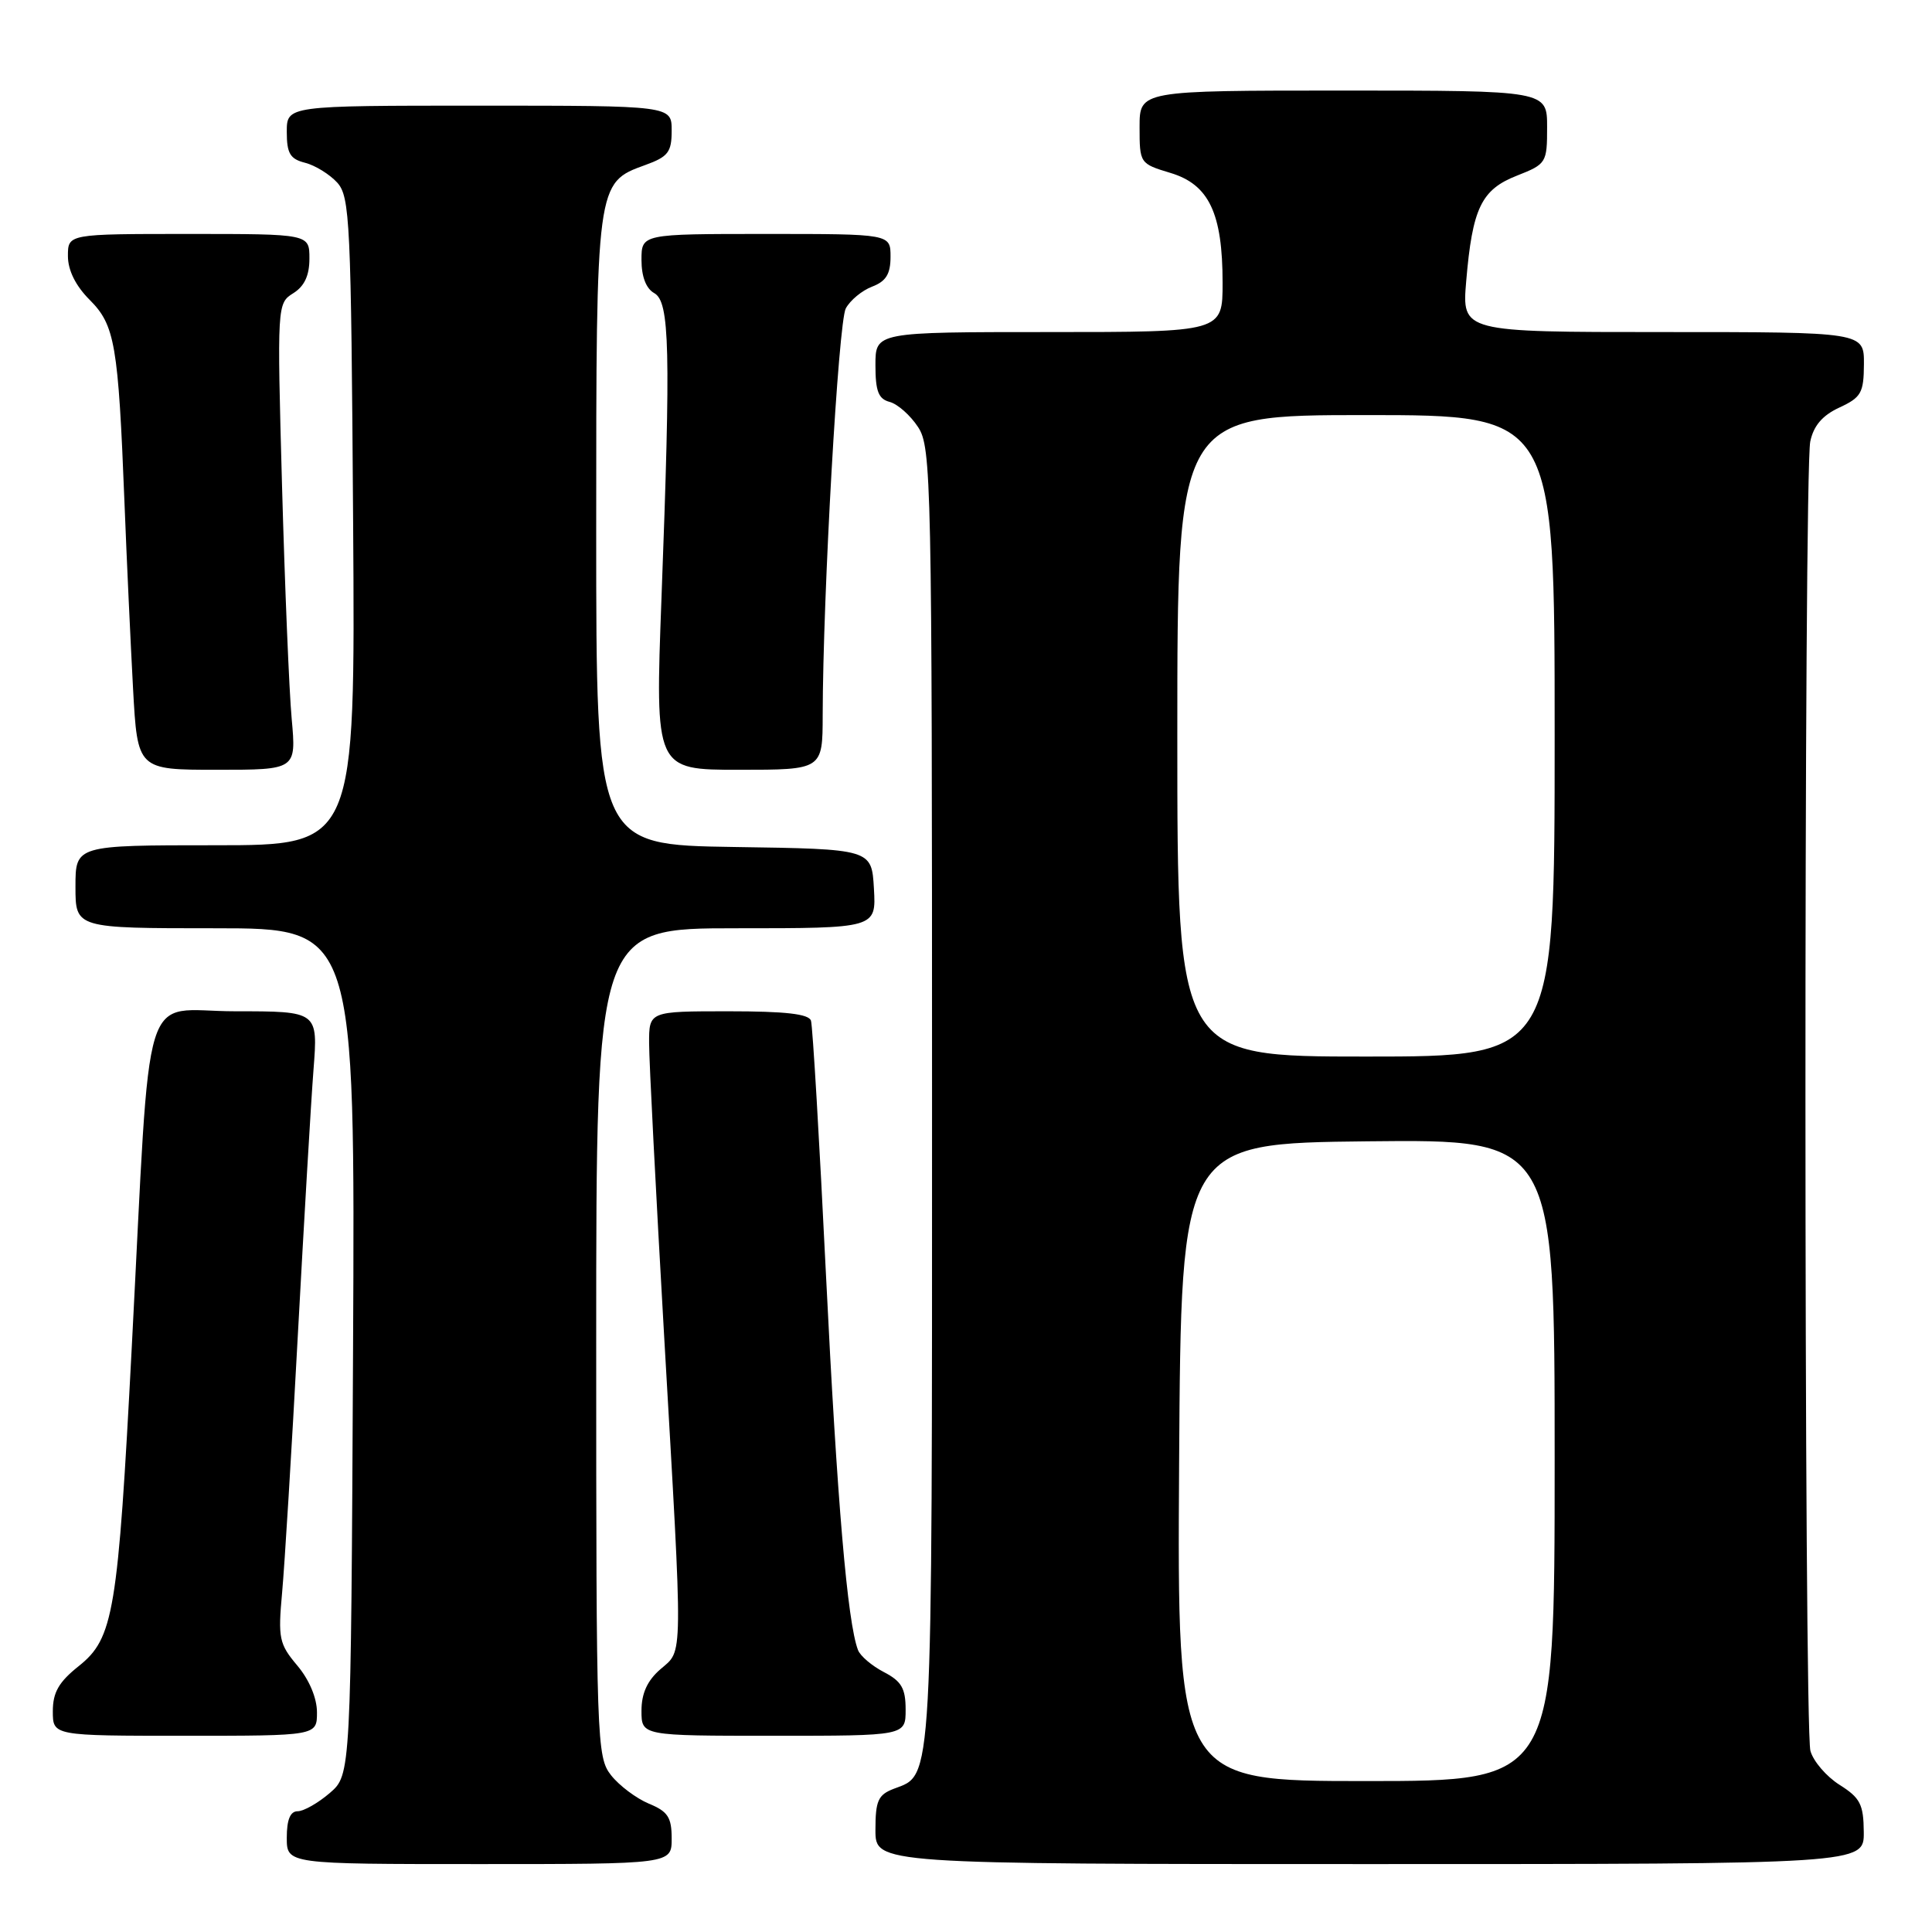 <?xml version="1.0" encoding="UTF-8" standalone="no"?>
<!DOCTYPE svg PUBLIC "-//W3C//DTD SVG 1.1//EN" "http://www.w3.org/Graphics/SVG/1.1/DTD/svg11.dtd" >
<svg xmlns="http://www.w3.org/2000/svg" xmlns:xlink="http://www.w3.org/1999/xlink" version="1.1" viewBox="0 0 256 256">
 <g >
 <path fill="currentColor"
d=" M 89.00 243.62 C 89.00 240.80 88.50 240.03 85.97 238.99 C 84.30 238.29 82.05 236.60 80.97 235.23 C 79.07 232.81 79.00 230.90 79.00 177.87 C 79.00 123.00 79.00 123.00 97.55 123.00 C 116.10 123.00 116.10 123.00 115.80 117.75 C 115.50 112.50 115.50 112.50 97.25 112.23 C 79.00 111.95 79.00 111.95 79.00 70.43 C 79.00 24.18 79.00 24.22 85.49 21.87 C 88.54 20.77 89.00 20.16 89.00 17.30 C 89.00 14.00 89.00 14.00 63.50 14.00 C 38.00 14.00 38.00 14.00 38.00 17.48 C 38.00 20.33 38.44 21.07 40.43 21.57 C 41.76 21.91 43.67 23.09 44.68 24.19 C 46.37 26.07 46.52 29.23 46.79 69.10 C 47.08 112.00 47.08 112.00 28.54 112.00 C 10.00 112.00 10.00 112.00 10.00 117.50 C 10.00 123.00 10.00 123.00 28.53 123.00 C 47.06 123.00 47.06 123.00 46.78 179.09 C 46.50 235.17 46.50 235.17 43.69 237.59 C 42.15 238.91 40.24 240.00 39.44 240.00 C 38.46 240.00 38.00 241.12 38.00 243.50 C 38.00 247.00 38.00 247.00 63.50 247.00 C 89.00 247.00 89.00 247.00 89.00 243.62 Z  M 246.96 242.75 C 246.93 239.08 246.49 238.23 243.75 236.50 C 242.01 235.40 240.27 233.38 239.89 232.00 C 239.03 228.88 239.00 62.60 239.87 58.50 C 240.31 56.41 241.48 55.04 243.73 54.00 C 246.62 52.66 246.96 52.05 246.98 48.25 C 247.00 44.00 247.00 44.00 220.35 44.00 C 193.71 44.00 193.71 44.00 194.28 37.25 C 195.10 27.58 196.28 25.12 201.01 23.27 C 204.90 21.74 205.00 21.57 205.00 16.85 C 205.00 12.00 205.00 12.00 178.00 12.00 C 151.00 12.00 151.00 12.00 151.00 16.84 C 151.00 21.64 151.04 21.69 155.08 22.91 C 160.19 24.44 162.00 28.24 162.00 37.47 C 162.00 44.00 162.00 44.00 139.00 44.00 C 116.00 44.00 116.00 44.00 116.00 48.38 C 116.00 51.85 116.40 52.87 117.90 53.26 C 118.94 53.54 120.63 55.03 121.65 56.59 C 123.41 59.28 123.50 63.39 123.50 145.46 C 123.50 237.82 123.65 235.04 118.44 237.02 C 116.35 237.82 116.00 238.60 116.00 242.48 C 116.00 247.00 116.00 247.00 181.50 247.00 C 247.00 247.00 247.00 247.00 246.96 242.75 Z  M 42.00 226.89 C 42.00 225.01 40.98 222.57 39.39 220.69 C 36.98 217.83 36.83 217.08 37.38 211.04 C 37.71 207.44 38.65 192.12 39.46 177.00 C 40.28 161.88 41.21 146.01 41.54 141.75 C 42.14 134.00 42.14 134.00 31.17 134.00 C 18.48 134.00 20.06 128.85 17.46 178.50 C 15.62 213.72 15.06 217.07 10.43 220.77 C 7.79 222.87 7.00 224.25 7.00 226.75 C 7.00 230.00 7.00 230.00 24.50 230.00 C 42.00 230.00 42.00 230.00 42.00 226.89 Z  M 120.00 226.53 C 120.00 223.71 119.45 222.77 117.12 221.56 C 115.54 220.74 113.99 219.43 113.69 218.64 C 112.29 214.99 110.92 198.92 109.45 169.00 C 108.58 151.12 107.68 135.94 107.46 135.25 C 107.18 134.35 104.08 134.00 96.53 134.00 C 86.00 134.00 86.00 134.00 86.01 138.25 C 86.01 140.59 86.91 158.03 88.00 177.00 C 90.53 220.87 90.55 218.53 87.50 221.19 C 85.77 222.69 85.00 224.39 85.00 226.68 C 85.00 230.00 85.00 230.00 102.50 230.00 C 120.00 230.00 120.00 230.00 120.00 226.53 Z  M 38.65 95.25 C 38.31 91.54 37.74 77.63 37.37 64.35 C 36.71 40.39 36.73 40.19 38.85 38.86 C 40.34 37.93 41.00 36.51 41.00 34.26 C 41.00 31.00 41.00 31.00 25.00 31.00 C 9.00 31.00 9.00 31.00 9.00 33.92 C 9.00 35.81 10.02 37.87 11.88 39.73 C 15.23 43.08 15.67 45.64 16.49 66.50 C 16.79 74.20 17.31 85.34 17.63 91.25 C 18.22 102.00 18.22 102.00 28.74 102.00 C 39.26 102.00 39.26 102.00 38.65 95.25 Z  M 109.01 94.75 C 109.04 78.72 111.09 42.71 112.07 40.87 C 112.65 39.79 114.22 38.49 115.56 37.98 C 117.40 37.28 118.00 36.31 118.00 34.02 C 118.00 31.00 118.00 31.00 101.50 31.00 C 85.00 31.00 85.00 31.00 85.00 34.45 C 85.00 36.65 85.61 38.24 86.69 38.84 C 88.74 39.99 88.89 46.14 87.65 79.25 C 86.80 102.00 86.80 102.00 97.90 102.00 C 109.00 102.00 109.00 102.00 109.01 94.75 Z  M 156.24 193.75 C 156.50 151.50 156.50 151.50 181.25 151.23 C 206.00 150.97 206.00 150.97 206.00 193.48 C 206.00 236.00 206.00 236.00 180.99 236.00 C 155.98 236.00 155.98 236.00 156.24 193.75 Z  M 156.00 97.50 C 156.00 55.00 156.00 55.00 181.00 55.00 C 206.00 55.00 206.00 55.00 206.00 97.50 C 206.00 140.00 206.00 140.00 181.00 140.00 C 156.00 140.00 156.00 140.00 156.00 97.50 Z "/>
</g>
</svg>